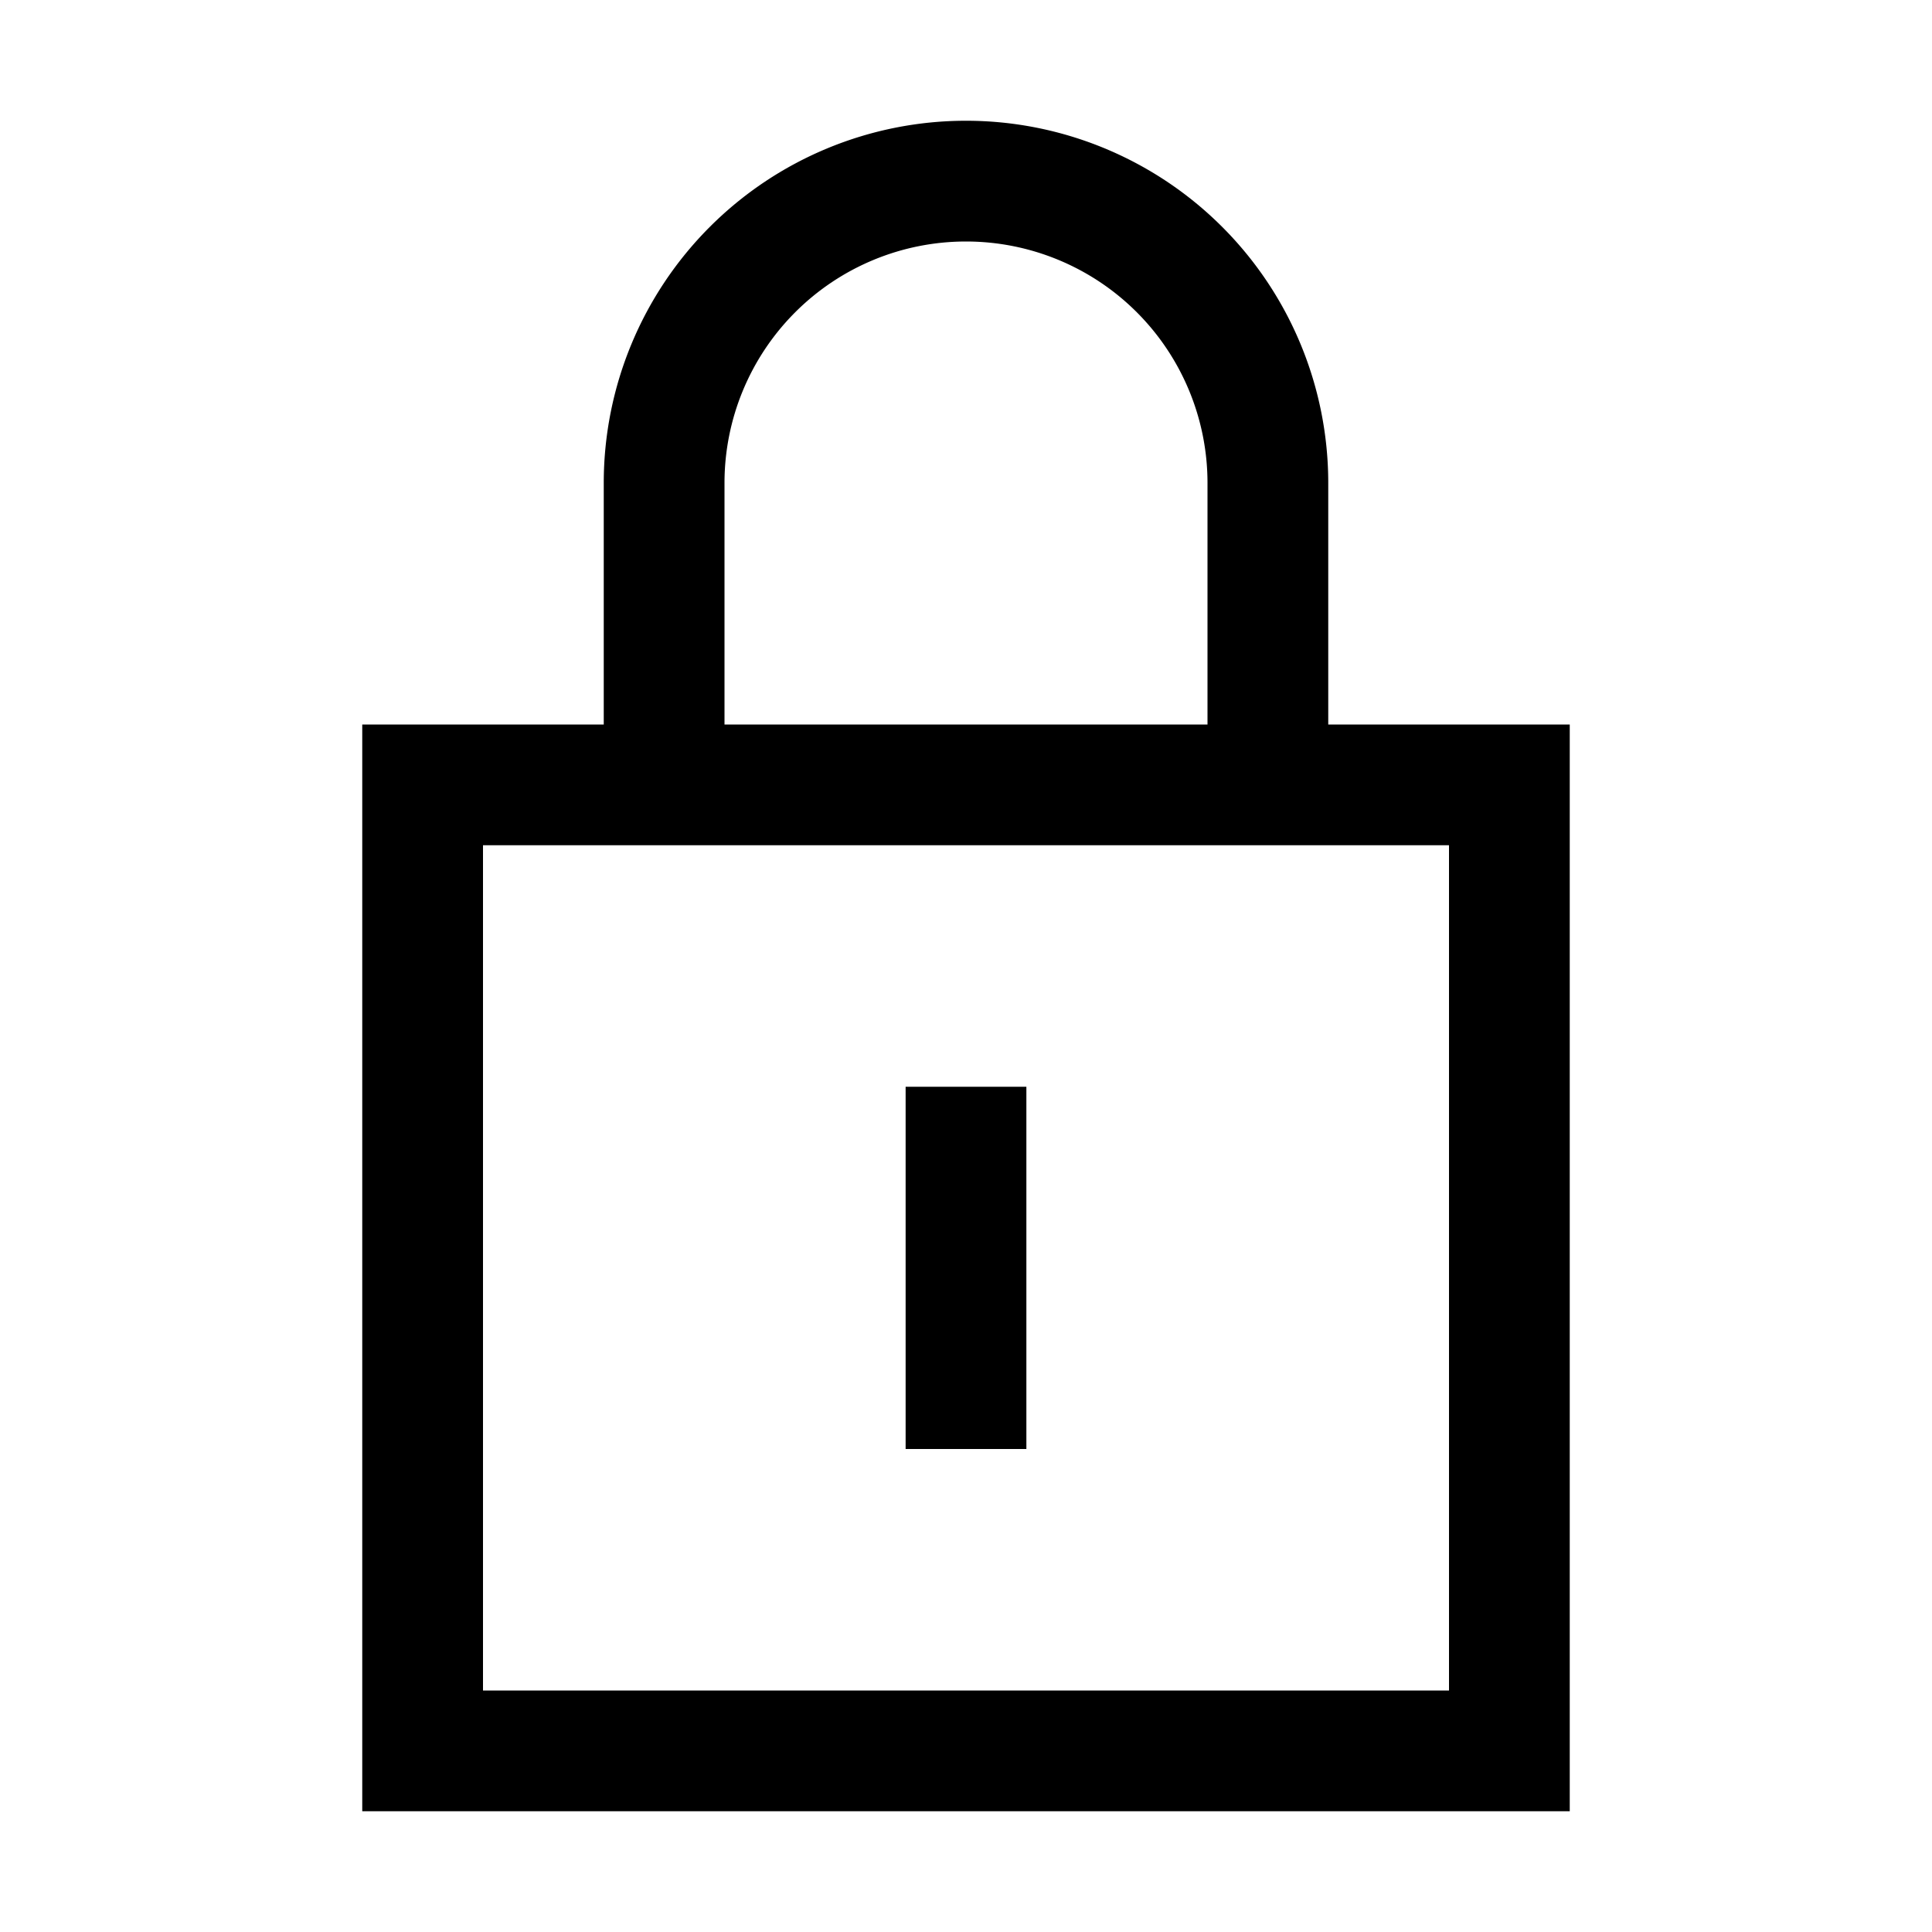 <svg xmlns="http://www.w3.org/2000/svg" width="16" height="16" fill="none" viewBox="0 0 16 16"><path fill="#000" fill-rule="evenodd" d="M3 6h2V4a3 3 0 0 1 6 0v2h2v9H3V6m7 0V4a2 2 0 1 0-4 0v2zM4 7v7h8V7zm4.5 2v3h-1V9z" clip-rule="evenodd"/></svg>